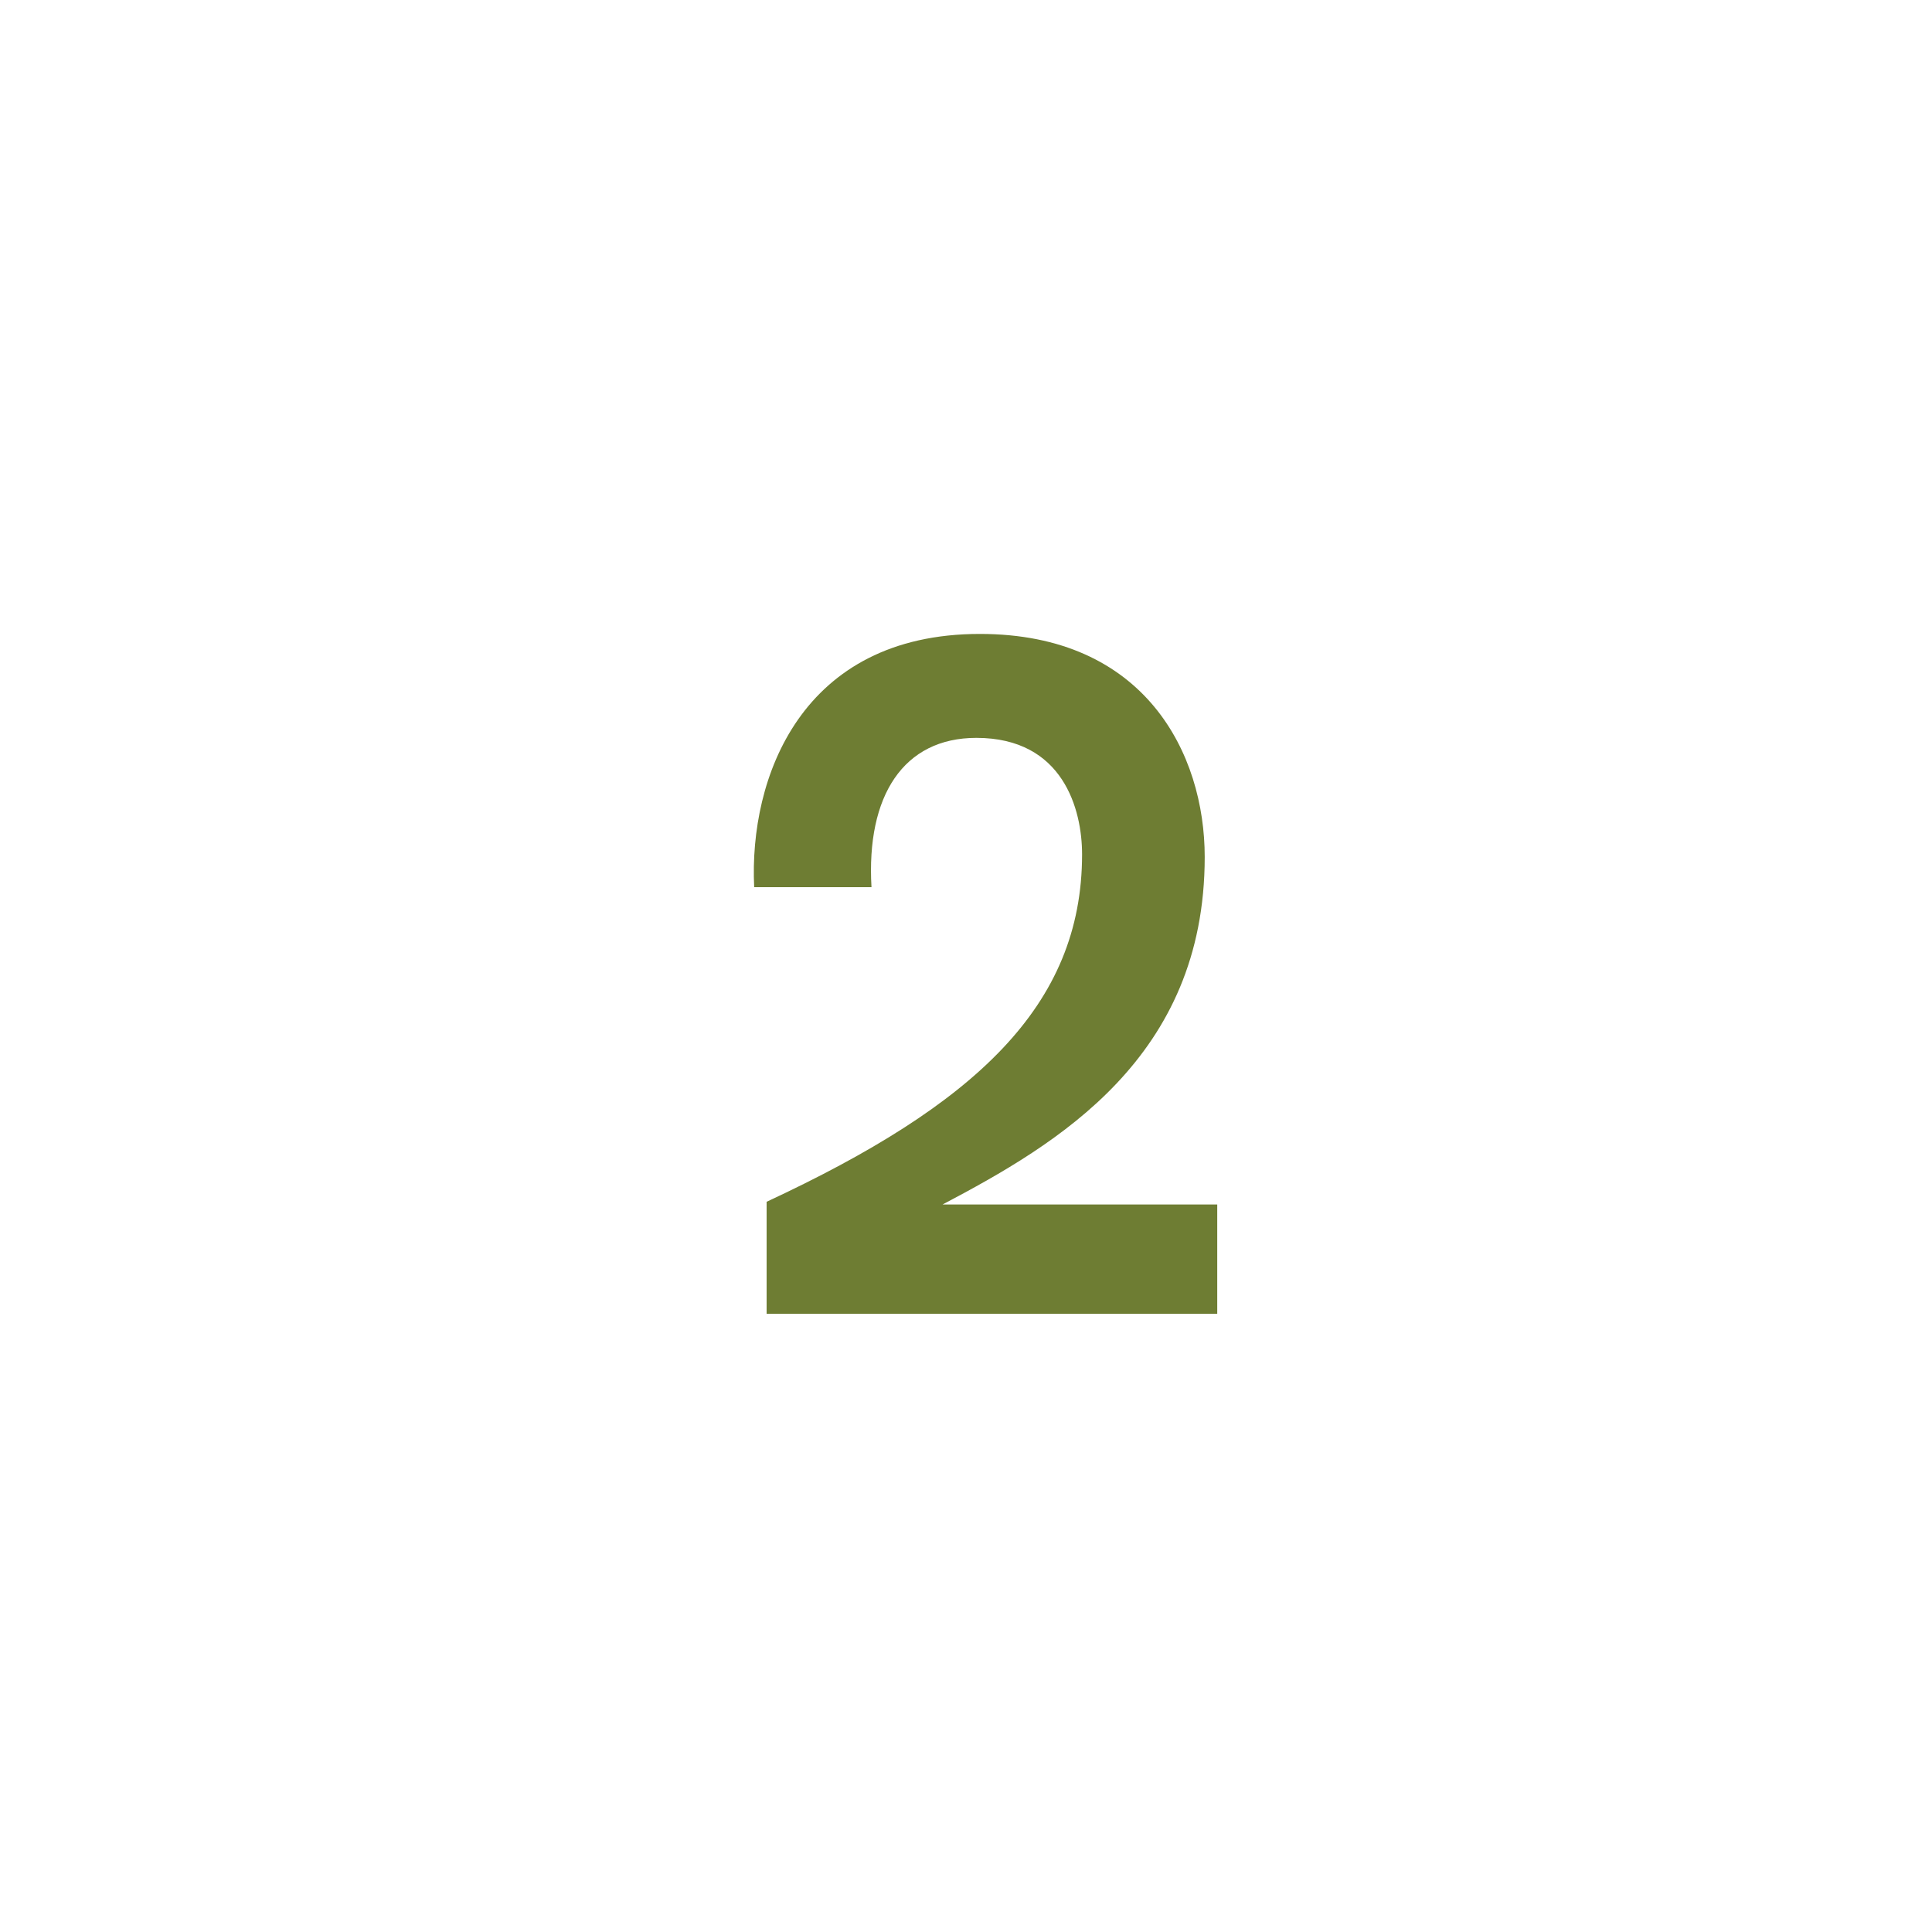 <svg width="25" height="25" viewBox="0 0 25 25" fill="none" xmlns="http://www.w3.org/2000/svg">
<path d="M15.751 15.586H12.197C13.681 14.804 15.589 13.688 15.589 11.089C15.589 9.755 14.819 8.203 12.68 8.203C10.368 8.203 9.69 10.066 9.759 11.48H11.277C11.208 10.296 11.691 9.548 12.634 9.548C13.761 9.548 14.002 10.48 14.002 11.055C14.002 13.021 12.611 14.298 9.92 15.551V17H15.751V15.586Z" fill="#6E7D33"/>
</svg>
